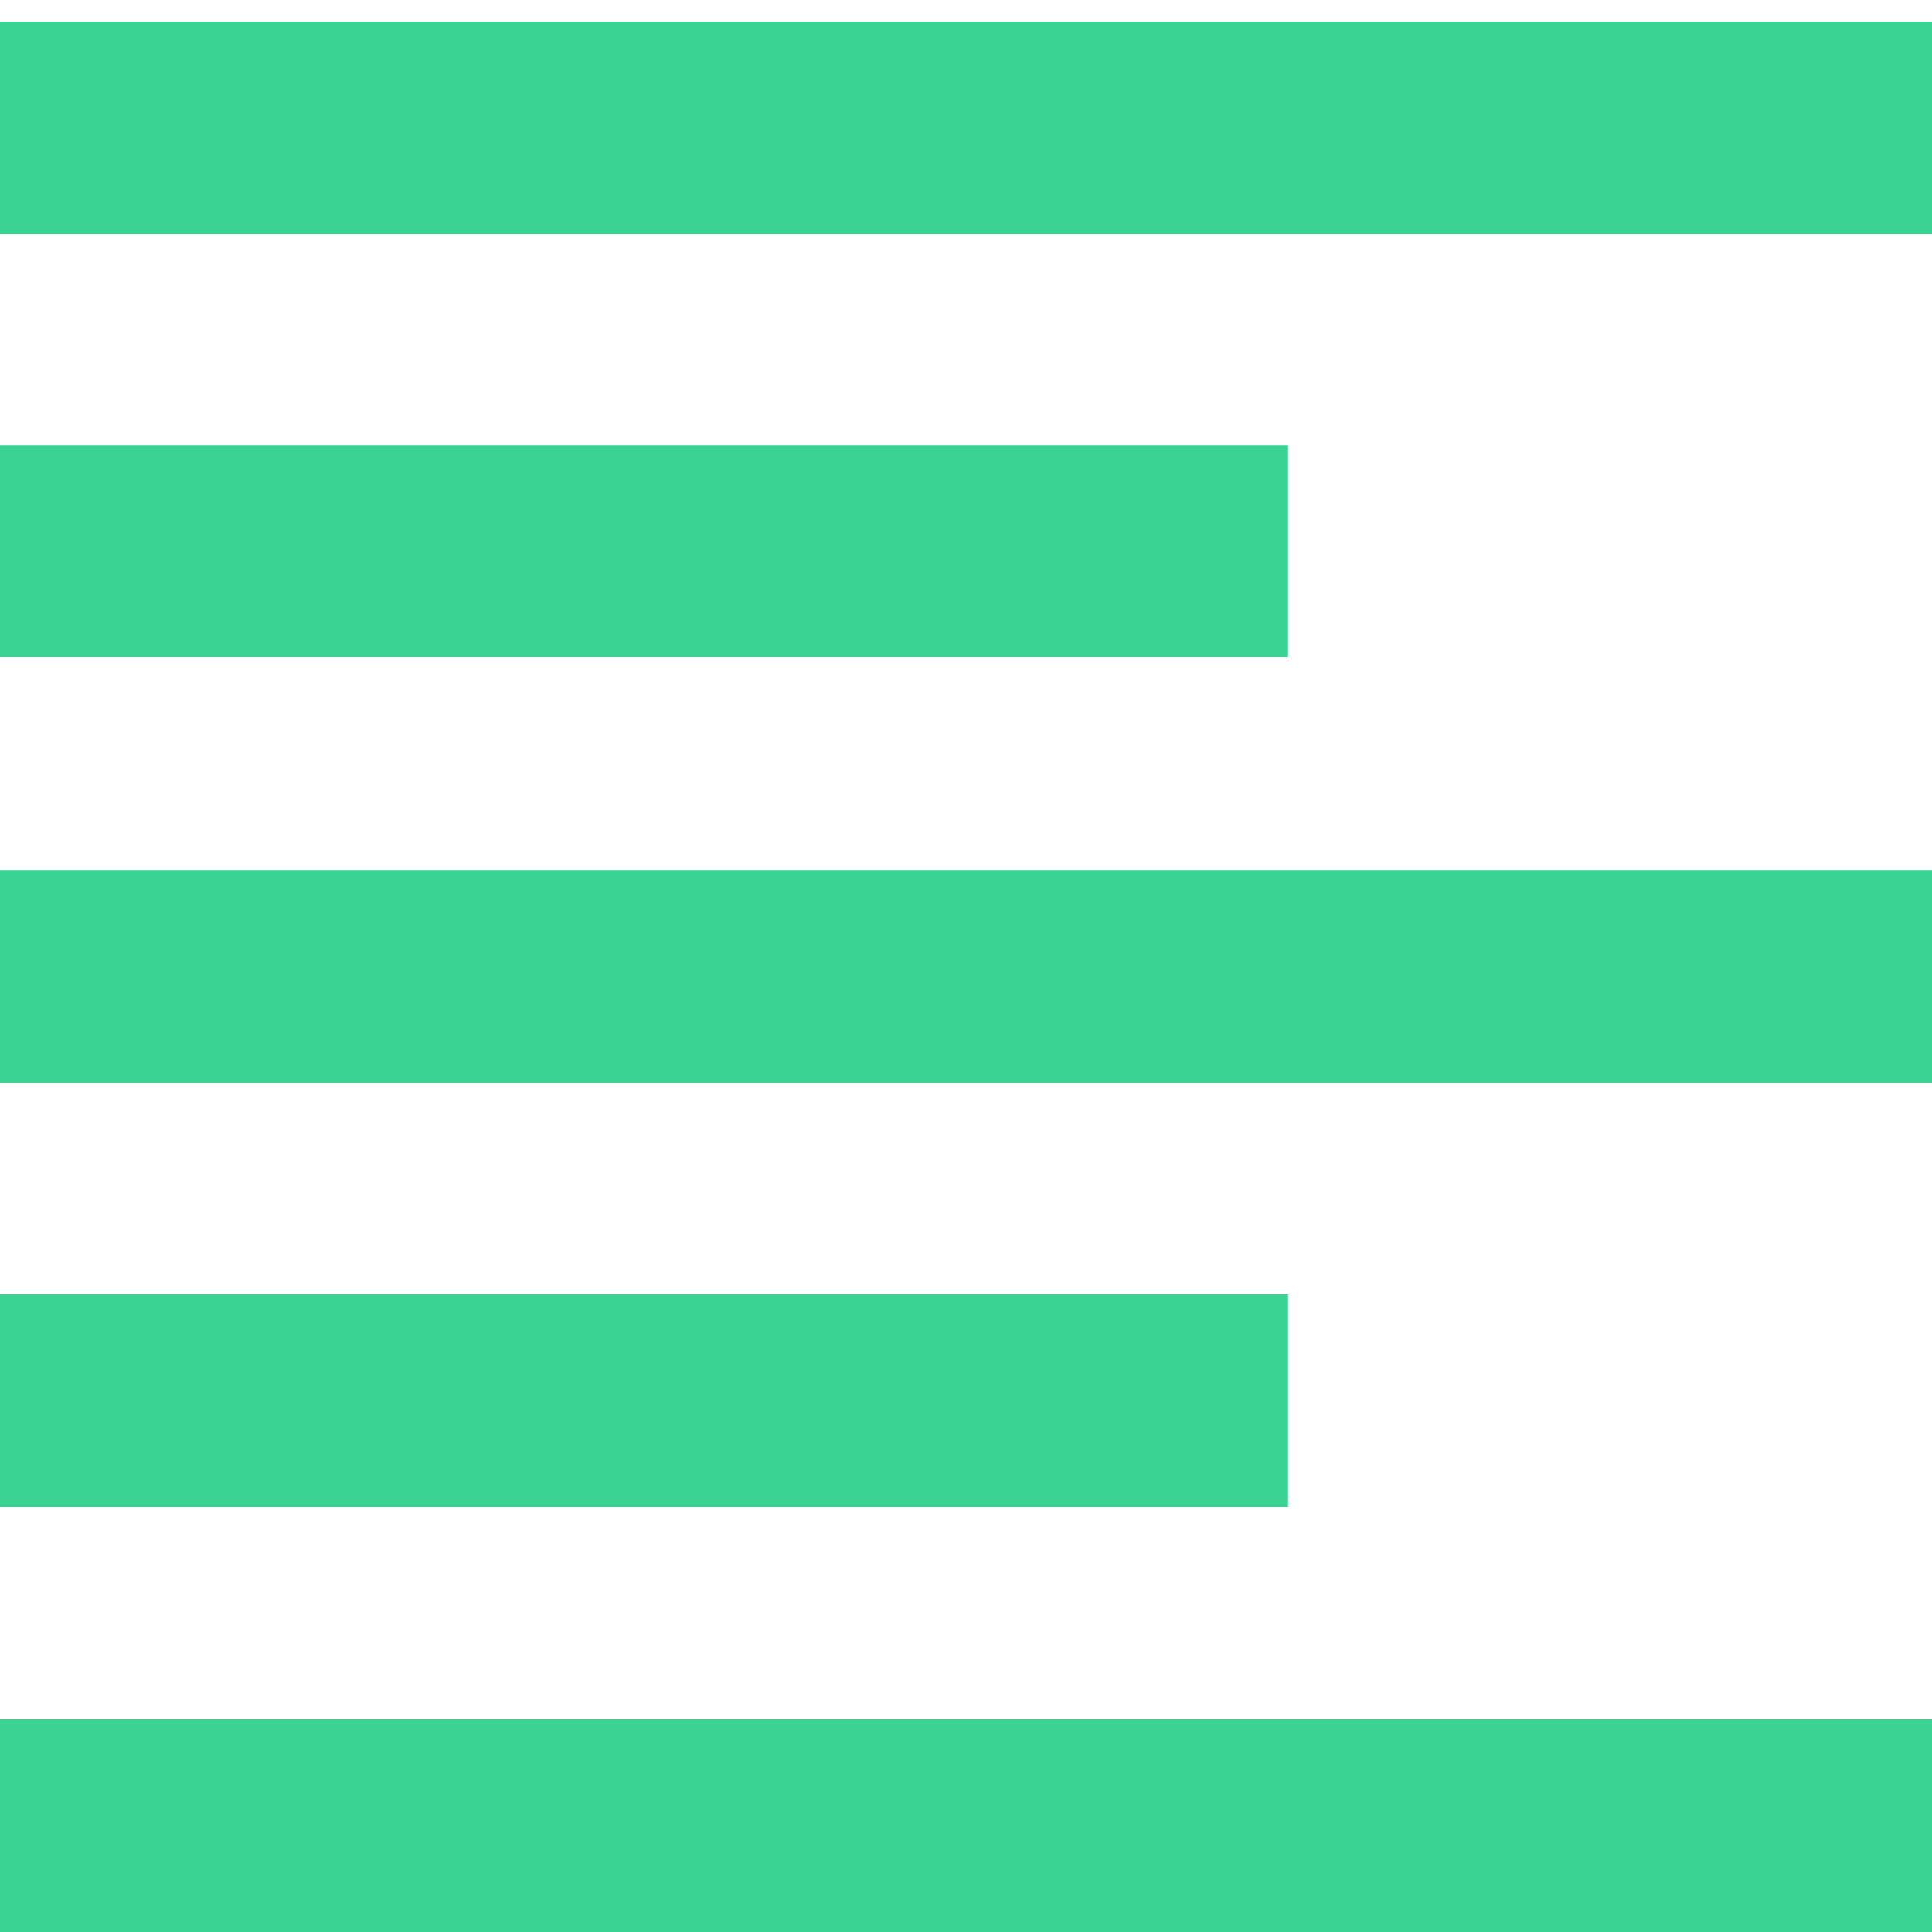 <svg id="Layer_1" data-name="Layer 1" xmlns="http://www.w3.org/2000/svg" viewBox="0 0 100 100"><defs><style>.cls-1{fill:#3ad394;}</style></defs><title>icon id 5</title><path id="Icon_material-format-align-left" data-name="Icon material-format-align-left" class="cls-1" d="M66.67,67H0V78H66.67Zm0-43.95H0V34H66.67ZM0,56.05H100v-11H0Zm0,44H100V89H0ZM0,1.12v11H100v-11Z"/></svg>